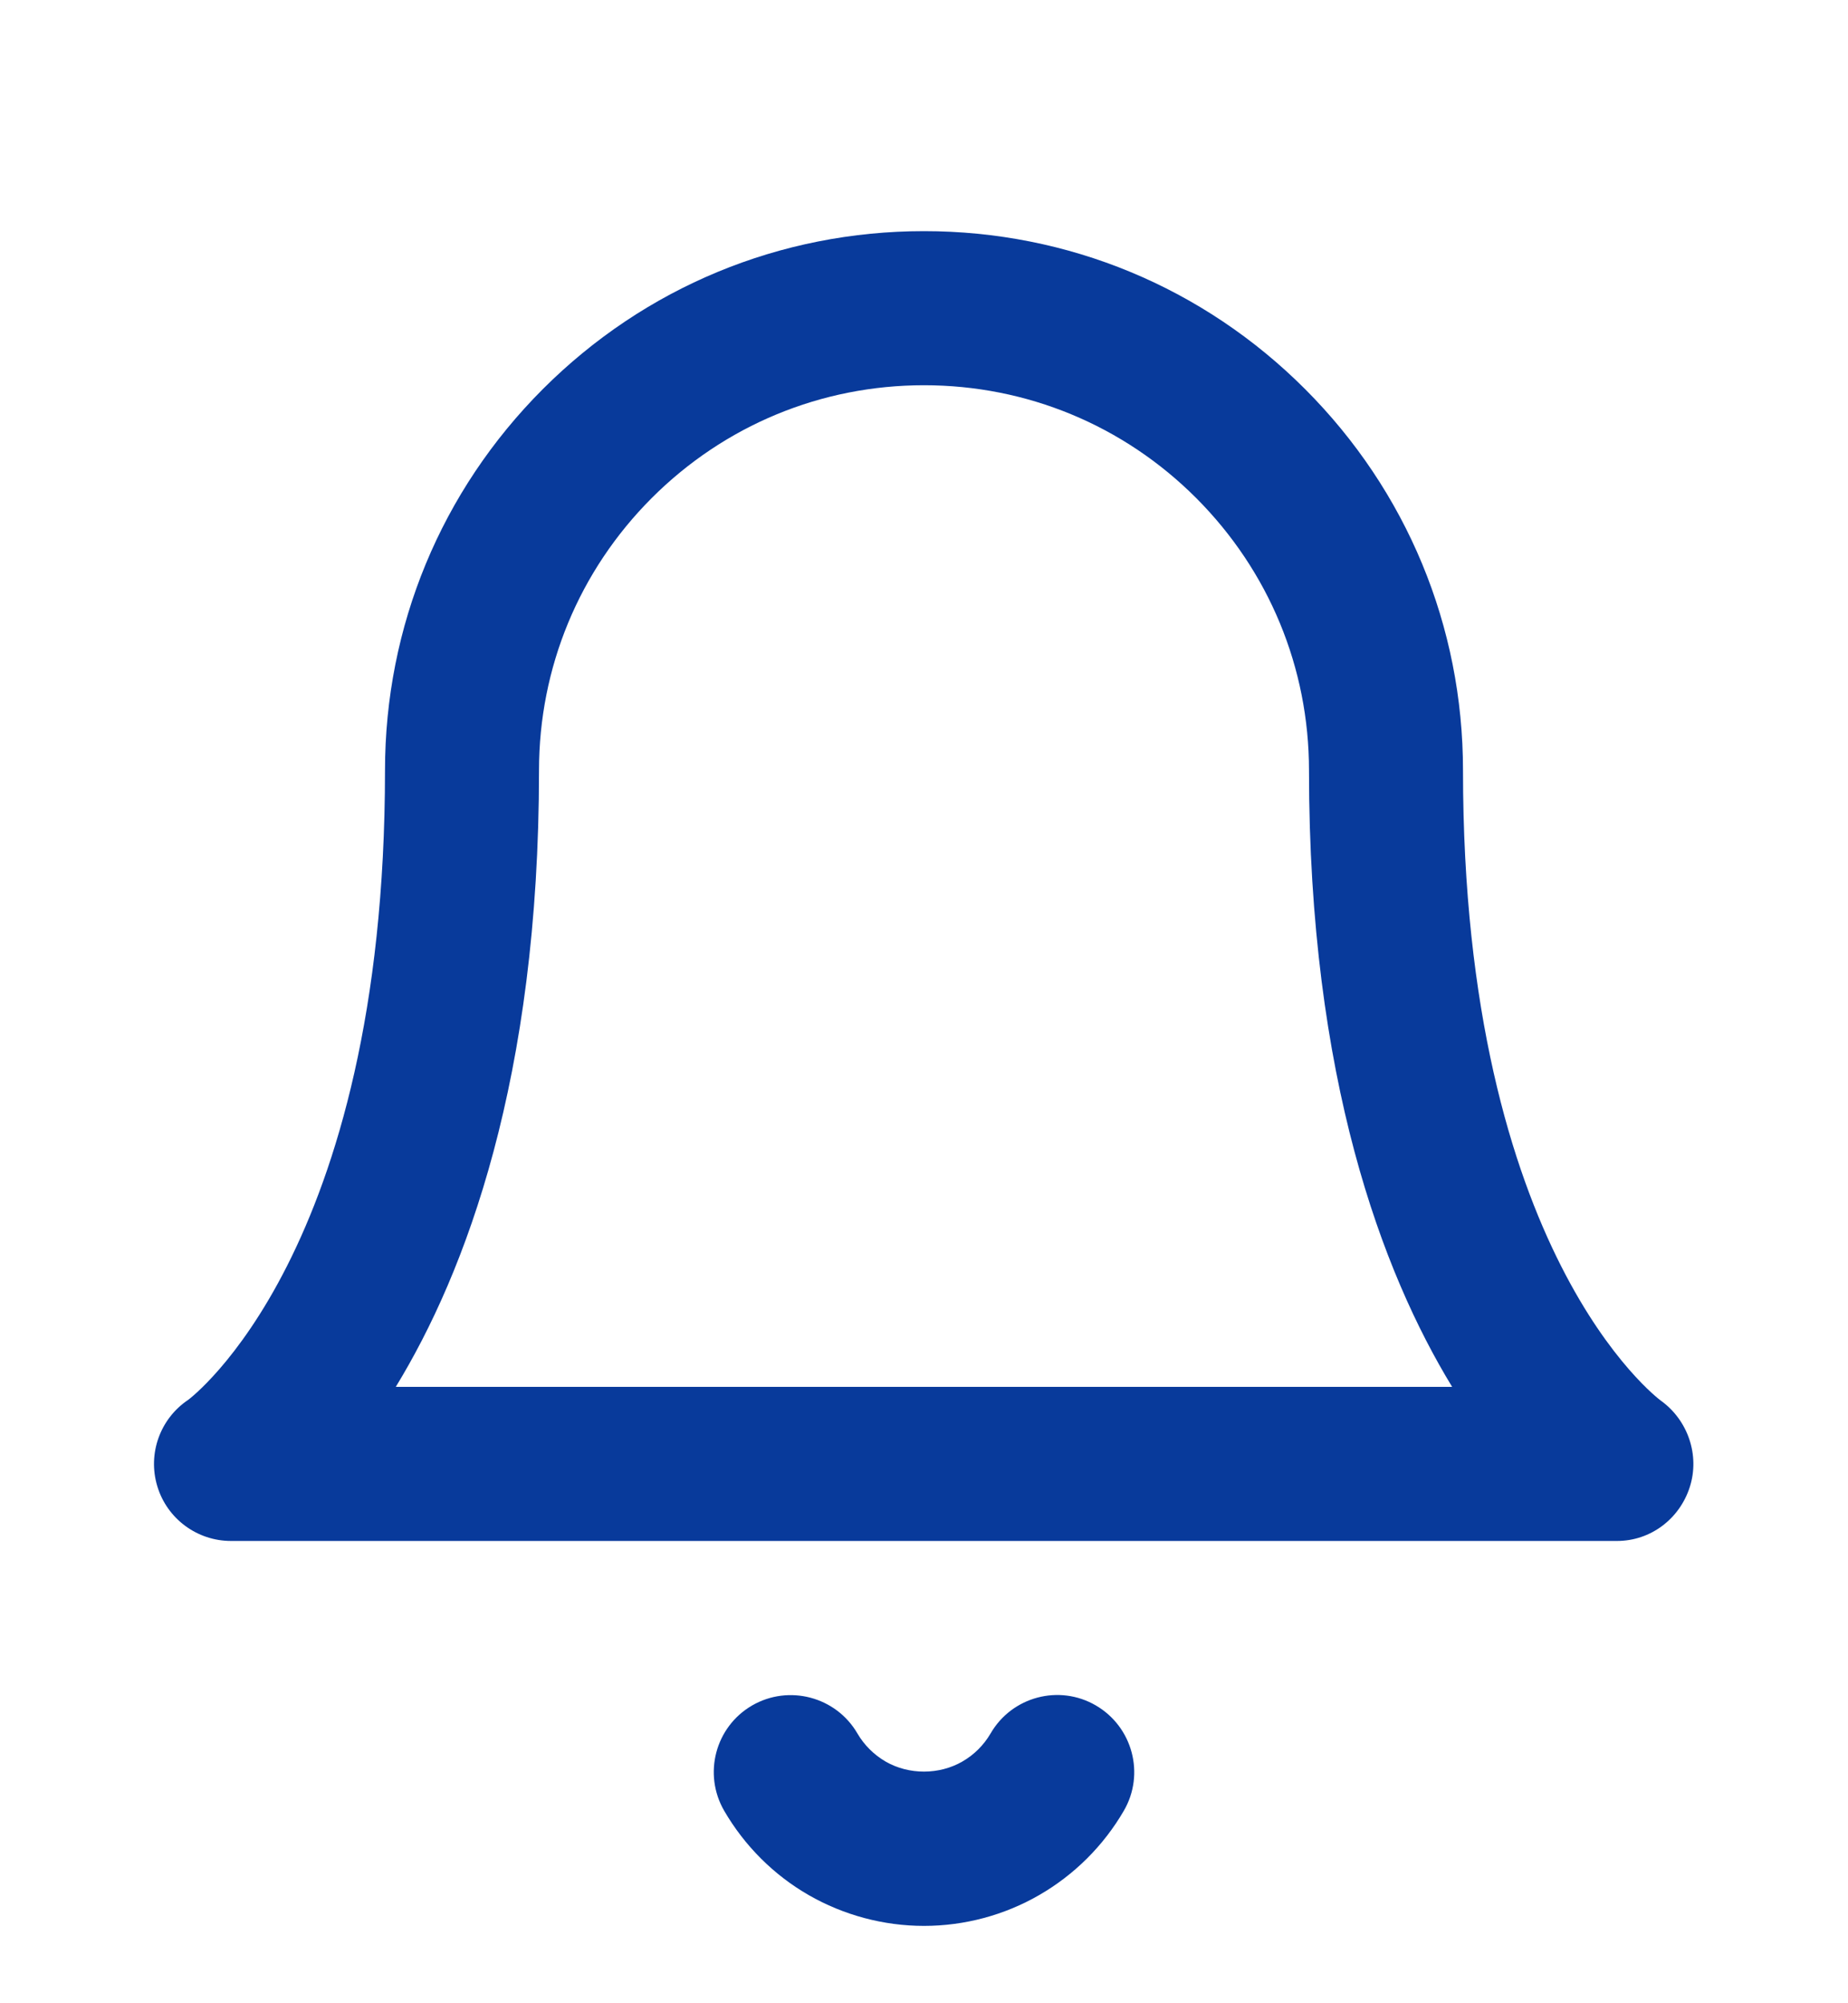 <svg fill="#083A9B" version="1.1" id="Layer_1" xmlns="http://www.w3.org/2000/svg" xmlns:xlink="http://www.w3.org/1999/xlink" x="0px" y="0px"
	 width="24px" height="26px" viewBox="0 0 24 26" enable-background="new 0 0 24 26" xml:space="preserve">
<path d="M21,20H3c-0.44,0-0.83-0.288-0.957-0.71c-0.128-0.422,0.036-0.878,0.402-1.122C2.458,18.158,5,16.27,5,10
	c0-1.869,0.728-3.627,2.05-4.95C8.373,3.728,10.131,3,12,3s3.627,0.728,4.949,2.05C18.271,6.373,19,8.131,19,10
	c0,6.27,2.542,8.158,2.567,8.177c0.354,0.253,0.511,0.71,0.378,1.124S21.435,20,21,20z M5.14,18h13.719
	C17.955,16.518,17,14.004,17,10c0-1.335-0.521-2.59-1.465-3.536C14.591,5.52,13.335,5,12,5S9.409,5.52,8.464,6.464
	C7.52,7.409,7,8.665,7,10C7,14.004,6.045,16.518,5.14,18z"/>
<path d="M12,24.996c-0.525,0-1.043-0.139-1.498-0.4c-0.454-0.261-0.833-0.64-1.097-1.094
	c-0.277-0.478-0.115-1.09,0.363-1.367c0.476-0.275,1.089-0.114,1.367,0.363c0.088,0.151,0.215,0.277,0.366,0.365
	c0.303,0.175,0.697,0.173,0.997,0c0.153-0.088,0.279-0.214,0.367-0.365c0.277-0.478,0.89-0.641,1.367-0.363s0.641,0.89,0.363,1.367
	c-0.264,0.454-0.644,0.832-1.099,1.094C13.044,24.857,12.526,24.996,12,24.996z"/>
</svg>
